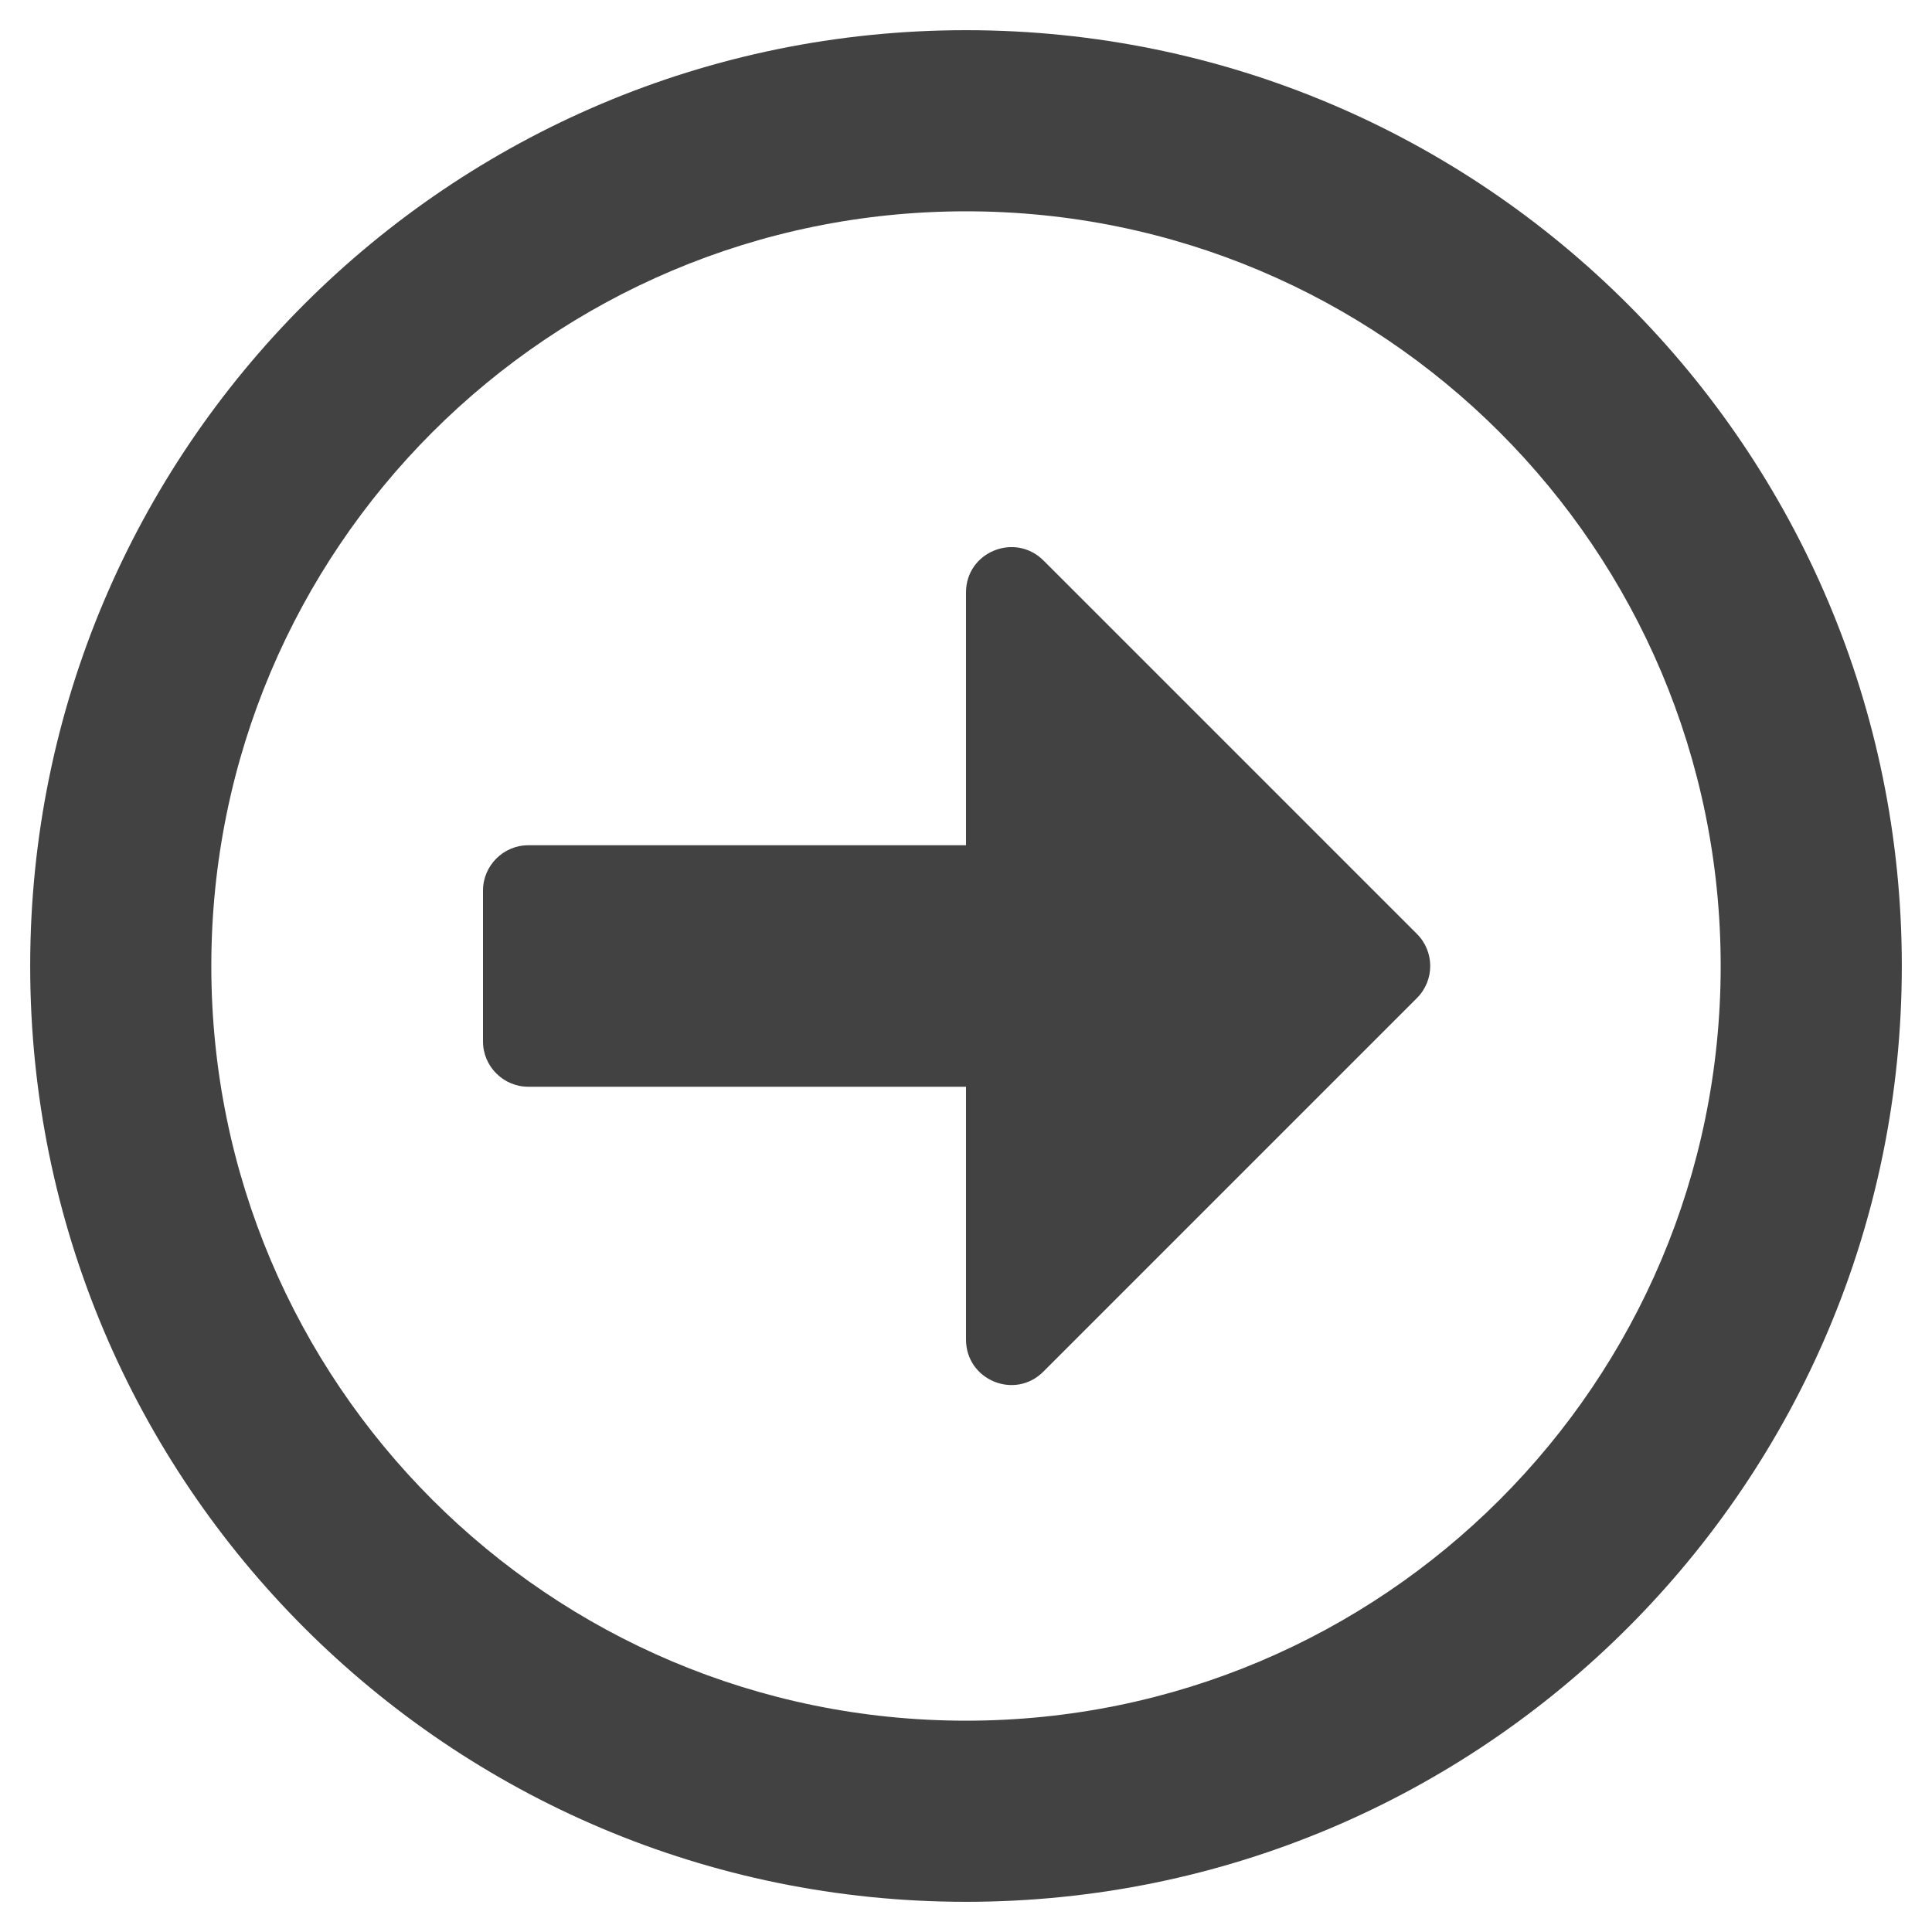 <?xml version="1.0" encoding="utf-8"?>
<!-- Generator: Adobe Illustrator 22.1.0, SVG Export Plug-In . SVG Version: 6.00 Build 0)  -->
<svg version="1.1" id="Layer_1" focusable="false" xmlns="http://www.w3.org/2000/svg" xmlns:xlink="http://www.w3.org/1999/xlink"
	 x="0px" y="0px" viewBox="0 0 512 512" style="enable-background:new 0 0 512 512;" xml:space="preserve">
<style type="text/css">
	.st0{fill:#424242;}
</style>
<path class="st0" d="M504,256C504,119,393,8,256,8S8,119,8,256s111,248,248,248S504,393,504,256z M56,256c0-110.5,89.5-200,200-200
	s200,89.5,200,200s-89.5,200-200,200S56,366.5,56,256z M128,276v-40c0-6.6,5.4-12,12-12h116v-67c0-10.7,12.9-16,20.5-8.5l99,99
	c4.7,4.7,4.7,12.3,0,17l-99,99c-7.6,7.6-20.5,2.2-20.5-8.5v-67H140C133.4,288,128,282.6,128,276z"/>
</svg>
